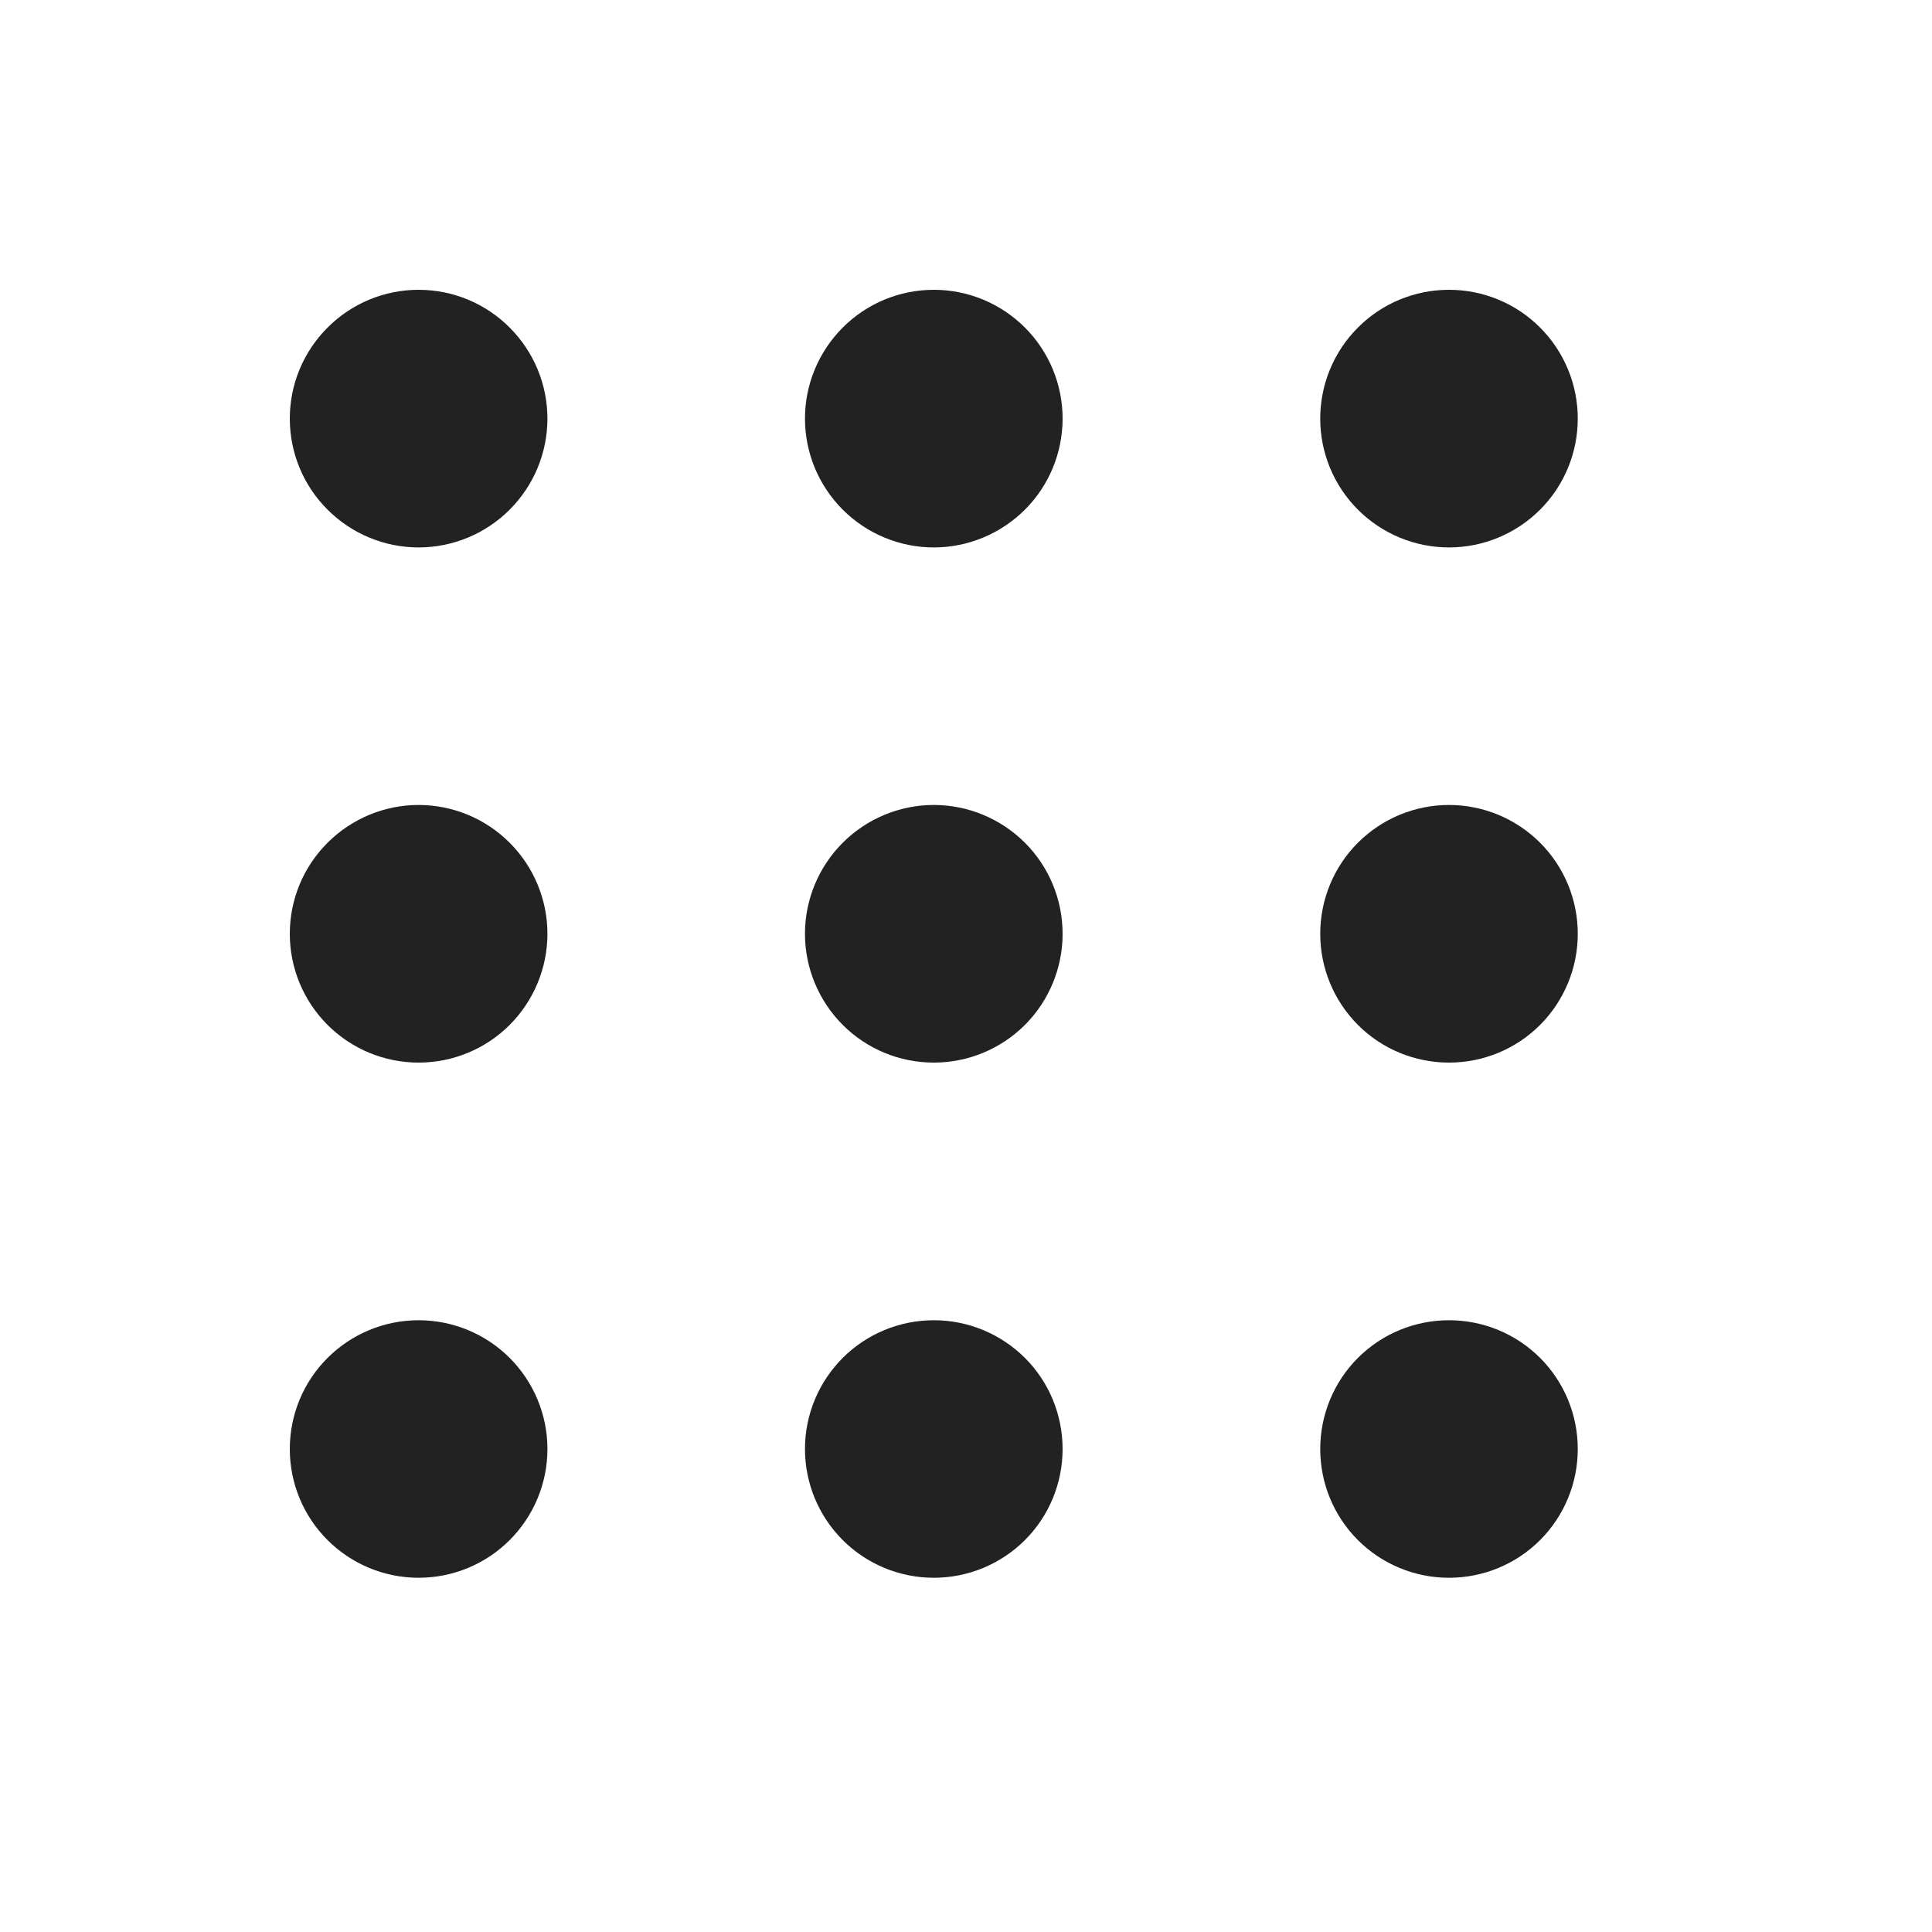 <svg width="20" height="20" viewBox="0 0 20 20" fill="none" xmlns="http://www.w3.org/2000/svg">
<path fill-rule="evenodd" clip-rule="evenodd" d="M4.333 3C4.687 3 5.026 3.14 5.276 3.391C5.526 3.641 5.667 3.98 5.667 4.333C5.667 4.687 5.526 5.026 5.276 5.276C5.026 5.526 4.687 5.667 4.333 5.667C3.98 5.667 3.641 5.526 3.391 5.276C3.14 5.026 3 4.687 3 4.333C3 3.98 3.14 3.641 3.391 3.391C3.641 3.14 3.98 3 4.333 3ZM9.667 3C10.02 3 10.359 3.14 10.61 3.391C10.86 3.641 11 3.98 11 4.333C11 4.687 10.86 5.026 10.61 5.276C10.359 5.526 10.02 5.667 9.667 5.667C9.313 5.667 8.974 5.526 8.724 5.276C8.474 5.026 8.333 4.687 8.333 4.333C8.333 3.98 8.474 3.641 8.724 3.391C8.974 3.14 9.313 3 9.667 3ZM16.333 4.333C16.333 3.98 16.193 3.641 15.943 3.391C15.693 3.14 15.354 3 15 3C14.646 3 14.307 3.14 14.057 3.391C13.807 3.641 13.667 3.98 13.667 4.333C13.667 4.687 13.807 5.026 14.057 5.276C14.307 5.526 14.646 5.667 15 5.667C15.354 5.667 15.693 5.526 15.943 5.276C16.193 5.026 16.333 4.687 16.333 4.333ZM4.333 8.333C4.687 8.333 5.026 8.474 5.276 8.724C5.526 8.974 5.667 9.313 5.667 9.667C5.667 10.02 5.526 10.359 5.276 10.61C5.026 10.86 4.687 11 4.333 11C3.98 11 3.641 10.86 3.391 10.61C3.14 10.359 3 10.02 3 9.667C3 9.313 3.14 8.974 3.391 8.724C3.641 8.474 3.98 8.333 4.333 8.333ZM11 9.667C11 9.313 10.86 8.974 10.61 8.724C10.359 8.474 10.02 8.333 9.667 8.333C9.313 8.333 8.974 8.474 8.724 8.724C8.474 8.974 8.333 9.313 8.333 9.667C8.333 10.02 8.474 10.359 8.724 10.61C8.974 10.86 9.313 11 9.667 11C10.02 11 10.359 10.86 10.61 10.61C10.86 10.359 11 10.02 11 9.667ZM15 8.333C15.354 8.333 15.693 8.474 15.943 8.724C16.193 8.974 16.333 9.313 16.333 9.667C16.333 10.02 16.193 10.359 15.943 10.61C15.693 10.86 15.354 11 15 11C14.646 11 14.307 10.86 14.057 10.61C13.807 10.359 13.667 10.02 13.667 9.667C13.667 9.313 13.807 8.974 14.057 8.724C14.307 8.474 14.646 8.333 15 8.333ZM5.667 15C5.667 14.646 5.526 14.307 5.276 14.057C5.026 13.807 4.687 13.667 4.333 13.667C3.98 13.667 3.641 13.807 3.391 14.057C3.14 14.307 3 14.646 3 15C3 15.354 3.14 15.693 3.391 15.943C3.641 16.193 3.98 16.333 4.333 16.333C4.687 16.333 5.026 16.193 5.276 15.943C5.526 15.693 5.667 15.354 5.667 15ZM9.667 13.667C10.02 13.667 10.359 13.807 10.61 14.057C10.86 14.307 11 14.646 11 15C11 15.354 10.86 15.693 10.61 15.943C10.359 16.193 10.02 16.333 9.667 16.333C9.313 16.333 8.974 16.193 8.724 15.943C8.474 15.693 8.333 15.354 8.333 15C8.333 14.646 8.474 14.307 8.724 14.057C8.974 13.807 9.313 13.667 9.667 13.667ZM16.333 15C16.333 14.646 16.193 14.307 15.943 14.057C15.693 13.807 15.354 13.667 15 13.667C14.646 13.667 14.307 13.807 14.057 14.057C13.807 14.307 13.667 14.646 13.667 15C13.667 15.354 13.807 15.693 14.057 15.943C14.307 16.193 14.646 16.333 15 16.333C15.354 16.333 15.693 16.193 15.943 15.943C16.193 15.693 16.333 15.354 16.333 15Z" fill="#222222"/>
</svg>
